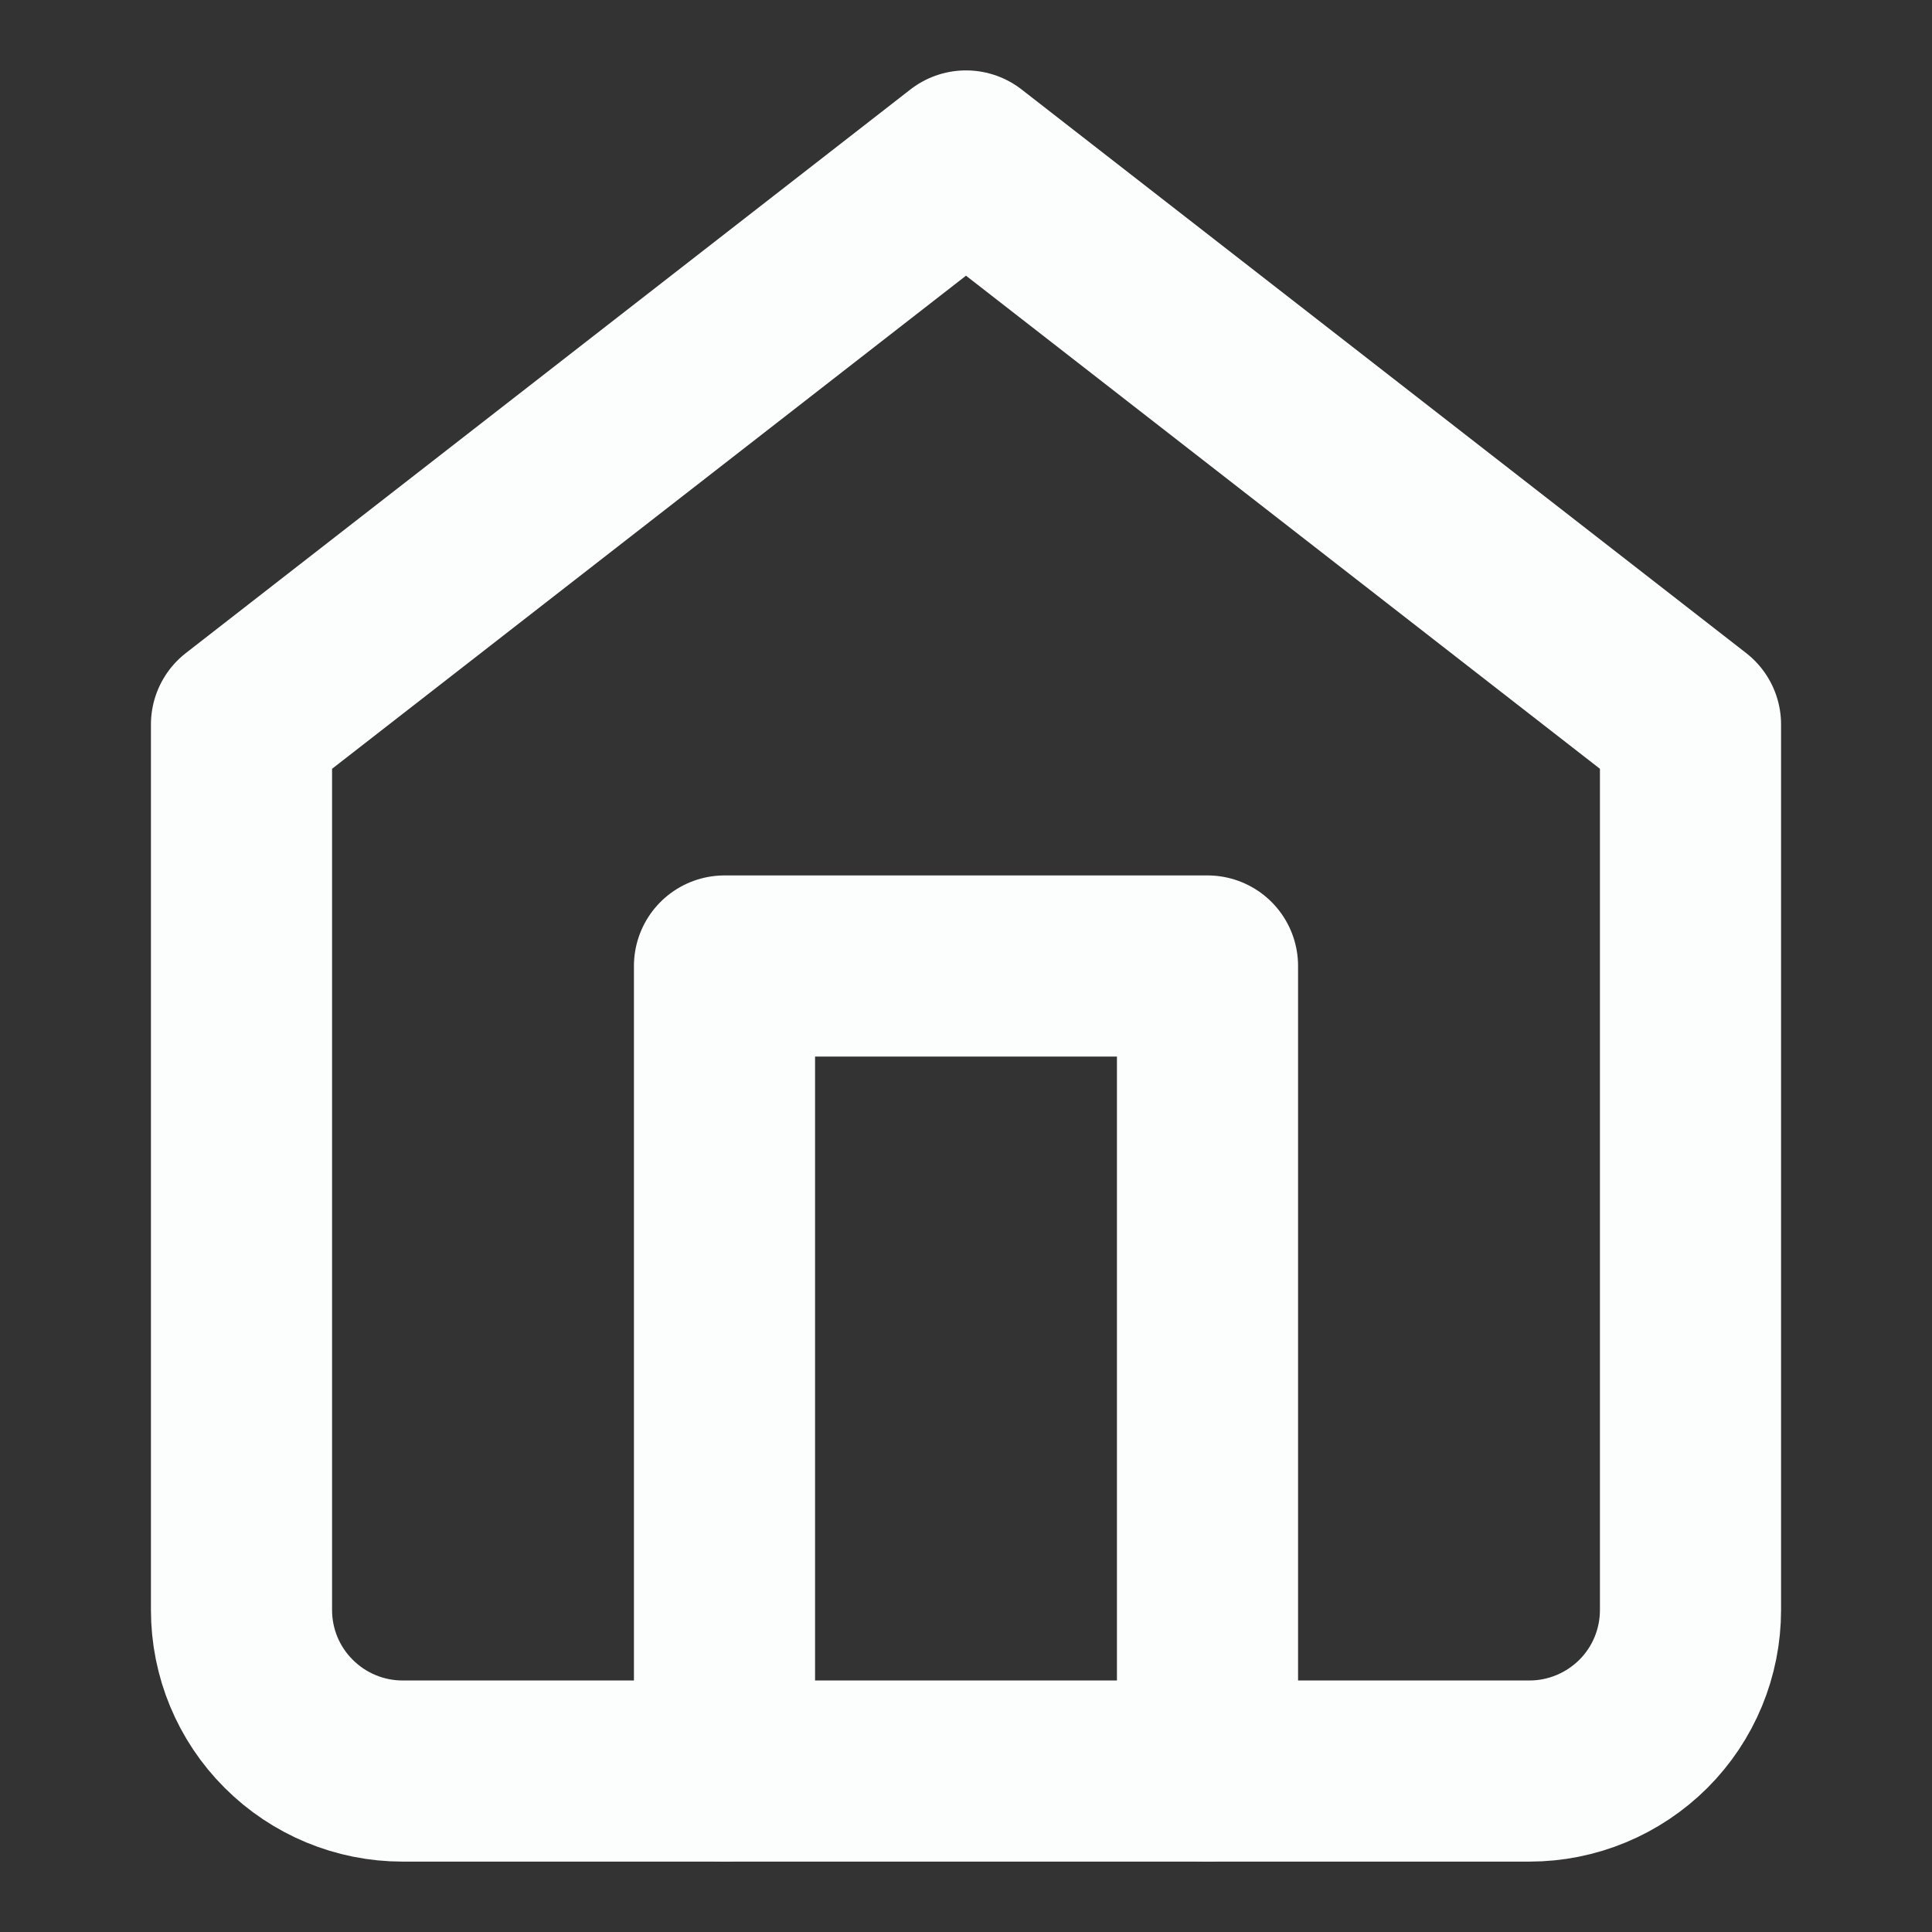 <svg width="16" height="16" viewBox="0 0 16 16" fill="none" xmlns="http://www.w3.org/2000/svg">
<rect x="0" y="0" width="16" height="16" fill="#333333" stroke="none"/>
<path d="M2 6L8 1.333L14 6V13.333C14 13.687 13.86 14.026 13.61 14.276C13.359 14.526 13.02 14.667 12.667 14.667H3.333C2.98 14.667 2.641 14.526 2.391 14.276C2.14 14.026 2 13.687 2 13.333V6Z" stroke="#FCFEFD" stroke-width="1.5" stroke-linecap="round" stroke-linejoin="round"/>
<path d="M6 14.667V8H10V14.667" stroke="#FCFEFD" stroke-width="1.5" stroke-linecap="round" stroke-linejoin="round"/>
</svg>
